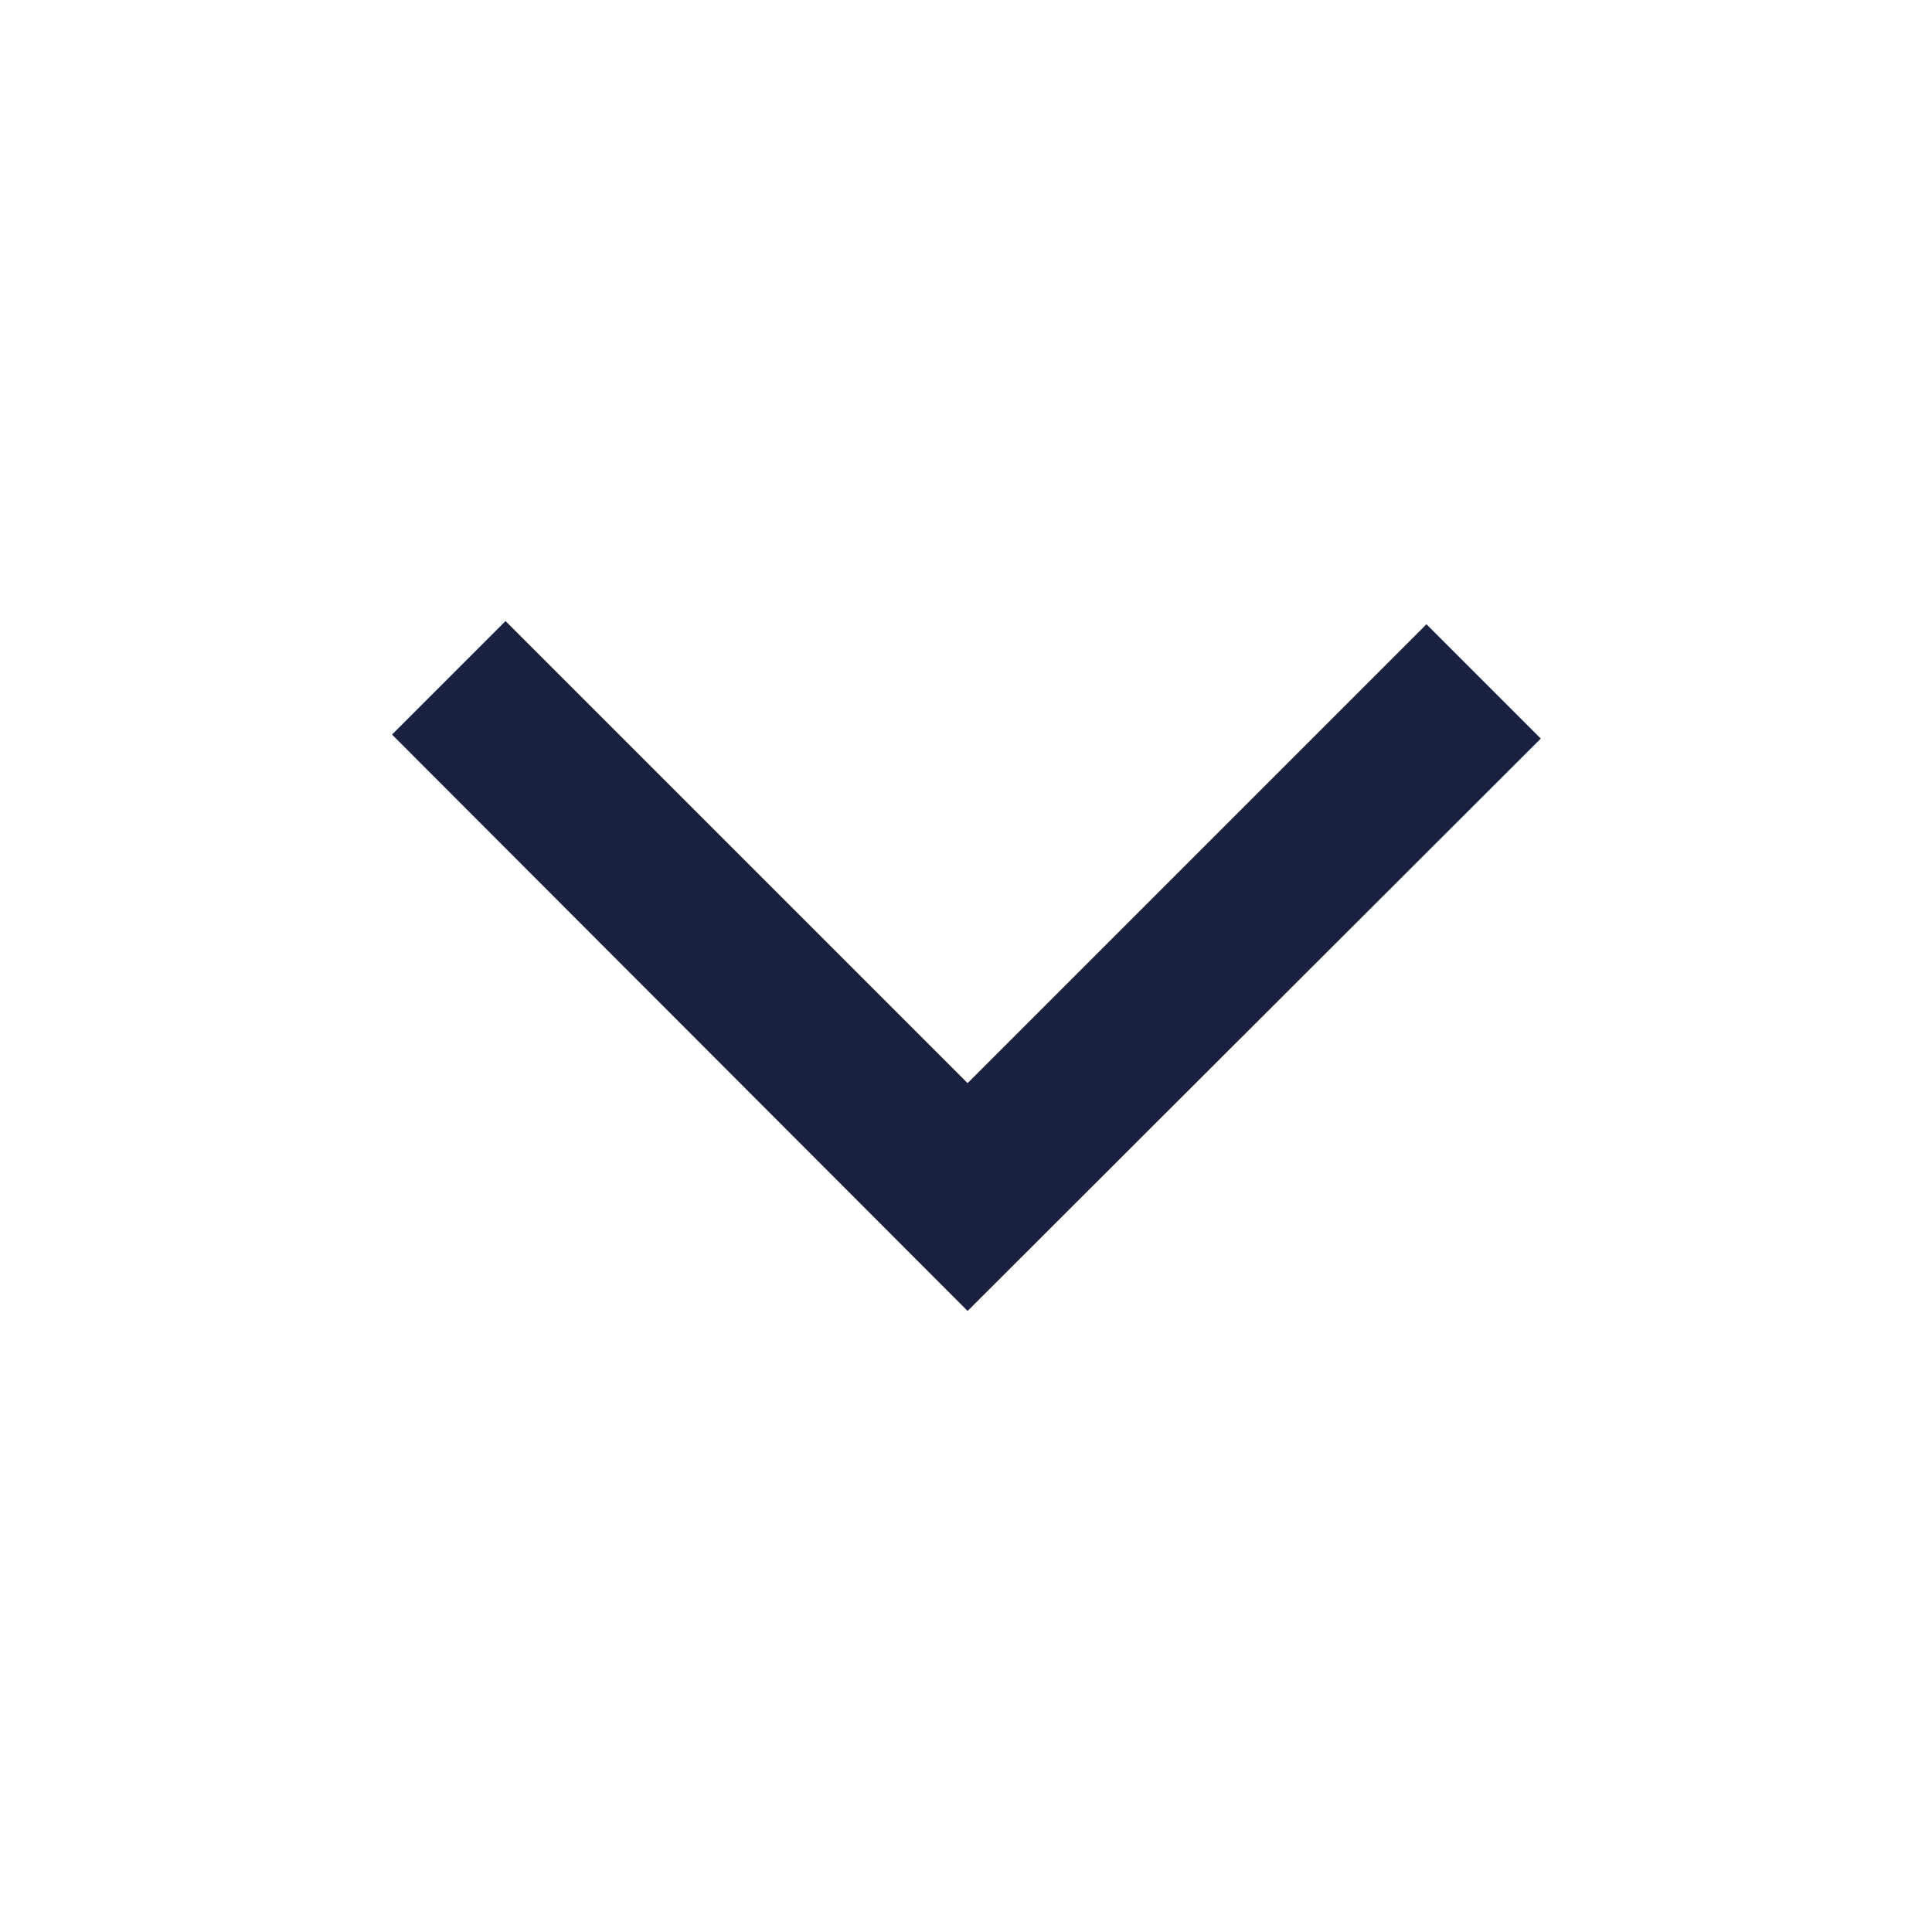 <svg id="arrow_down" xmlns="http://www.w3.org/2000/svg" width="24" height="24" viewBox="0 0 24 24">
  <g id="Layer_3" data-name="Layer 3">
    <rect id="Rectangle_2833" data-name="Rectangle 2833" width="24" height="24" fill="none"/>
  </g>
  <g id="Layer_2" data-name="Layer 2" transform="translate(0 -1.435)">
    <g id="Path_612" data-name="Path 612">
      <path id="Path_882" data-name="Path 882" d="M12.02,17.72,4.87,10.56,6.28,9.15l5.74,5.74,5.7-5.7,1.42,1.42Z" fill="#1a2040"/>
    </g>
  </g>
</svg>
